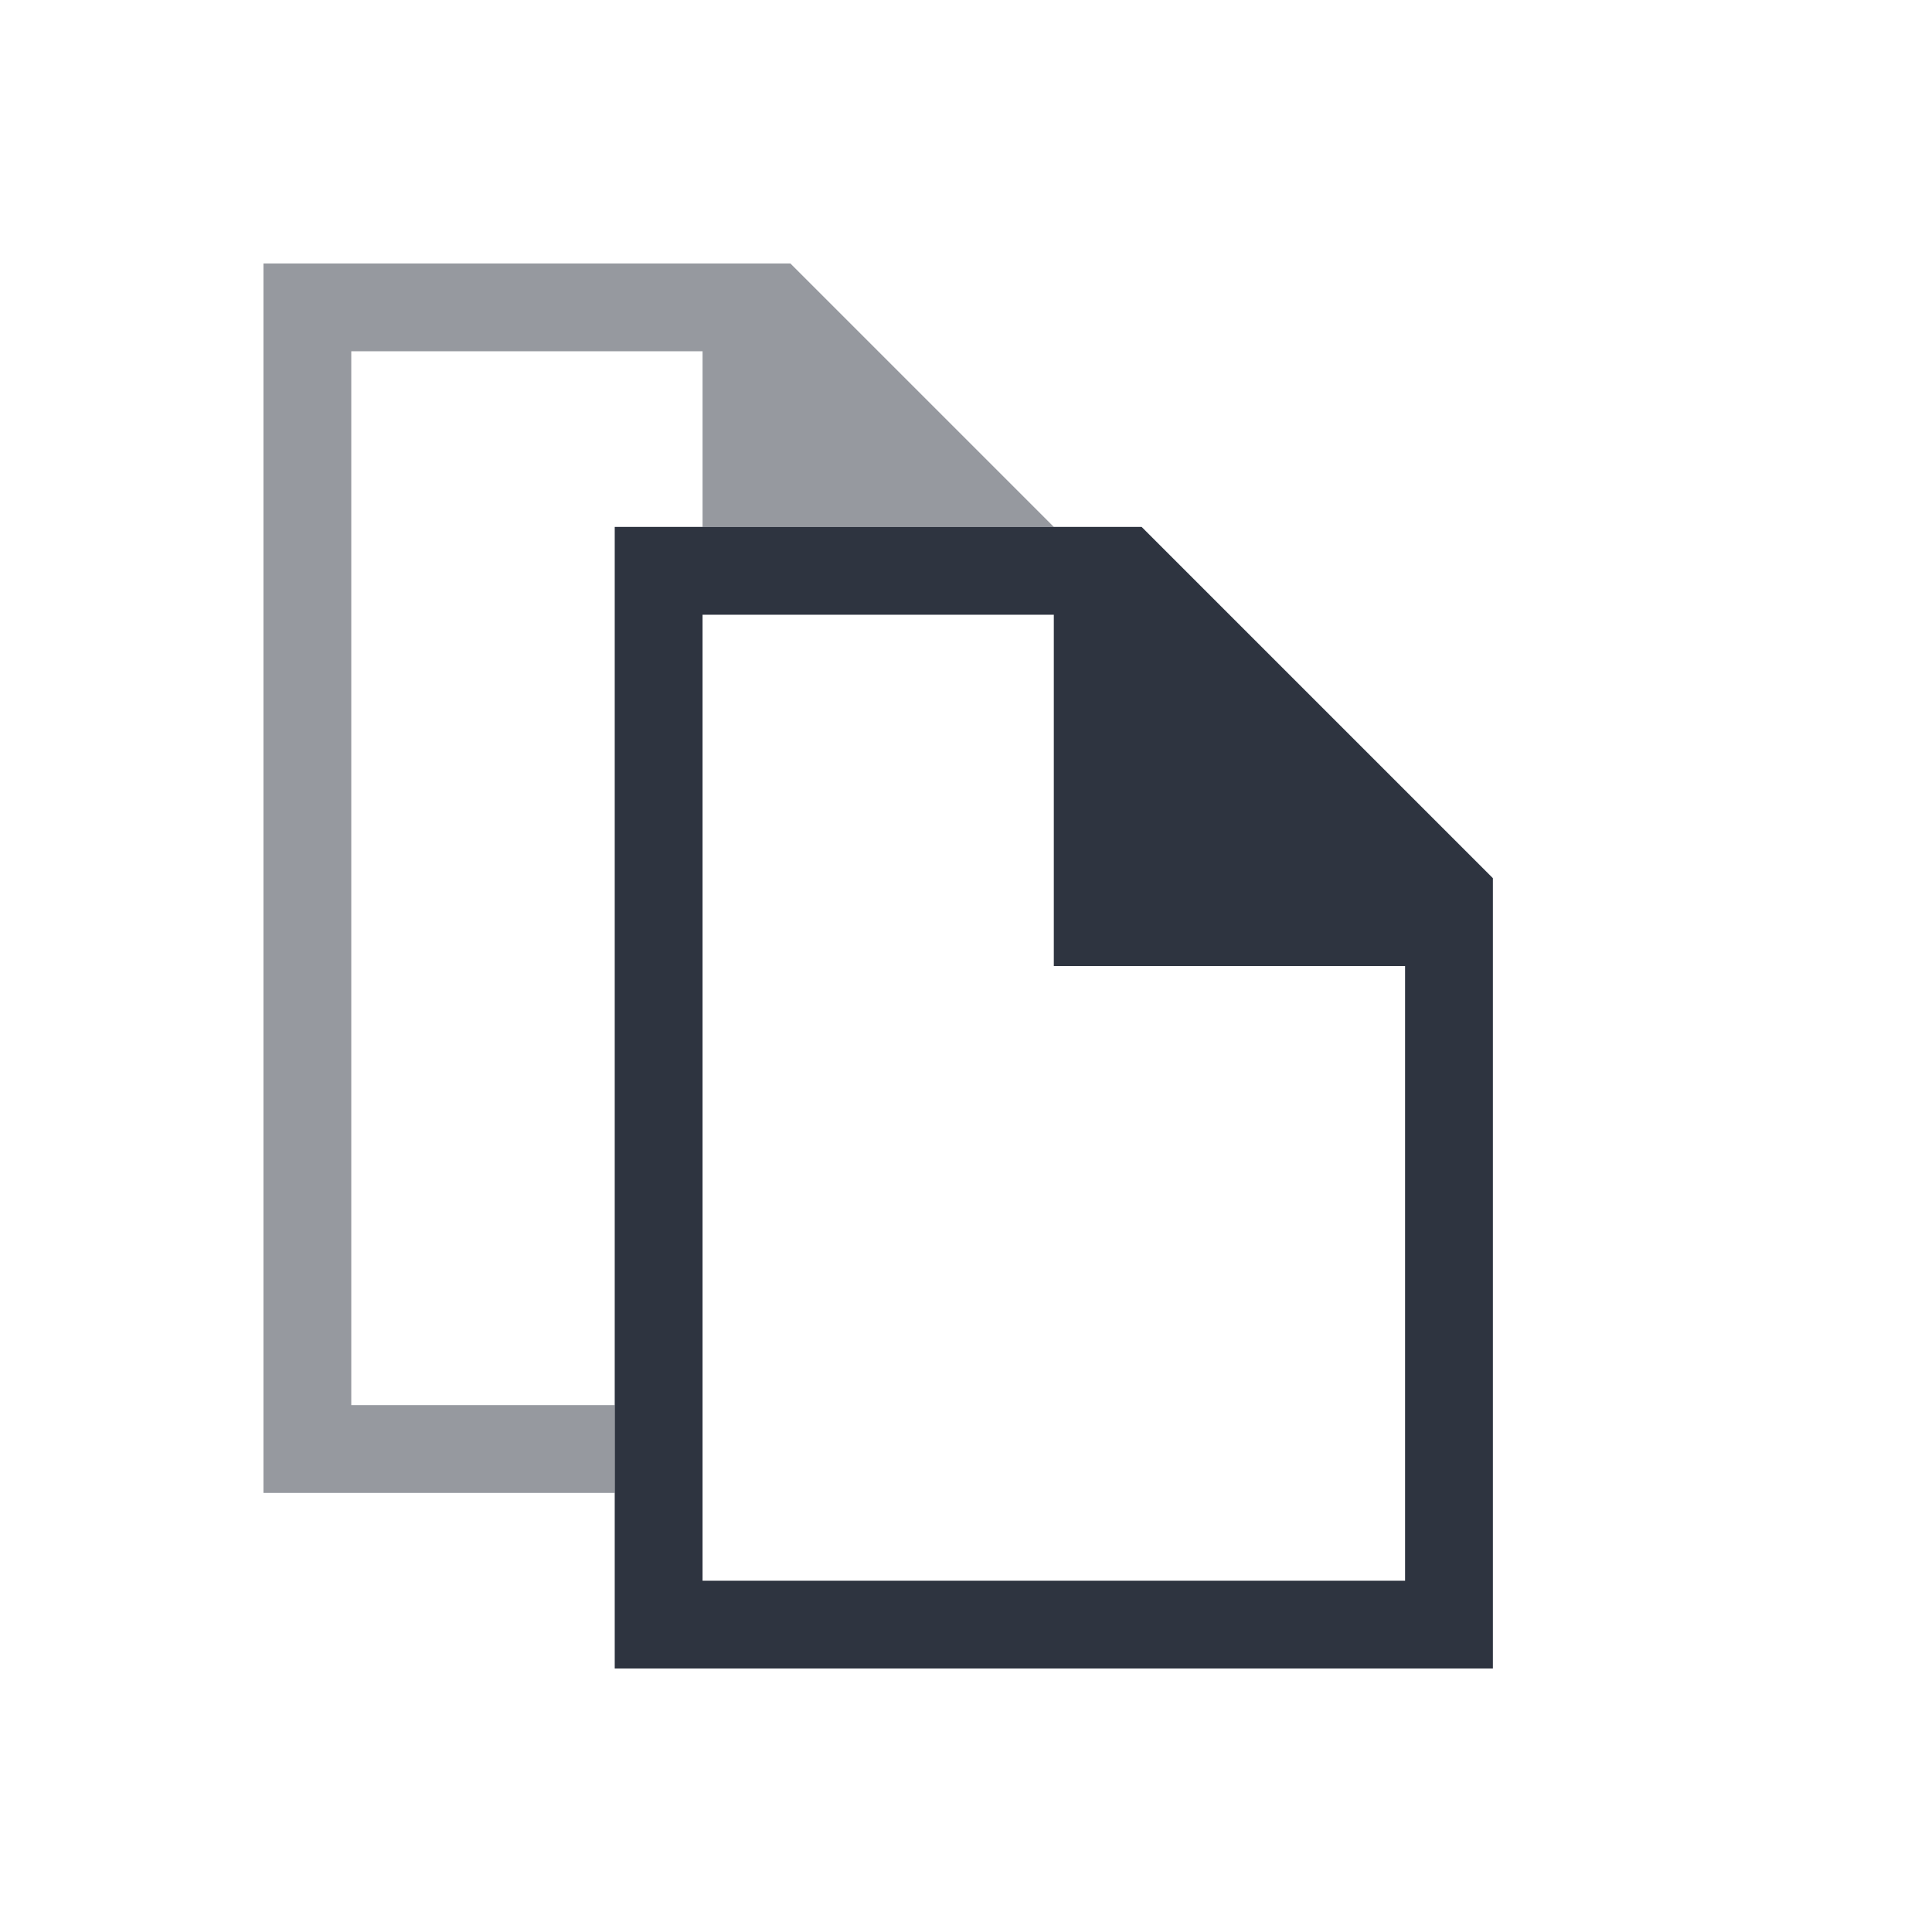 <!DOCTYPE svg>
<svg version="1.1" viewBox="0 0 22 22" xmlns="http://www.w3.org/2000/svg">
 <defs>
  <style id="current-color-scheme" type="text/css">
   .ColorScheme-Text { color:#2e3440; } .ColorScheme-Highlight { color:#88c0d0; } .ColorScheme-NeutralText { color:#d08770; } .ColorScheme-PositiveText { color:#a3be8c; } .ColorScheme-NegativeText { color:#bf616a; }
  </style>
 </defs>
 <path class="ColorScheme-Text" d="m3 3v14h4v-1h-3v-12h4v2h4l-3-3z" fill="currentColor" fill-opacity=".5"/>
 <path class="ColorScheme-Text" d="m7 6v13h10v-9l-4-4zm1 1h4v4h4v7h-8v-11z" fill="currentColor"/>
</svg>
